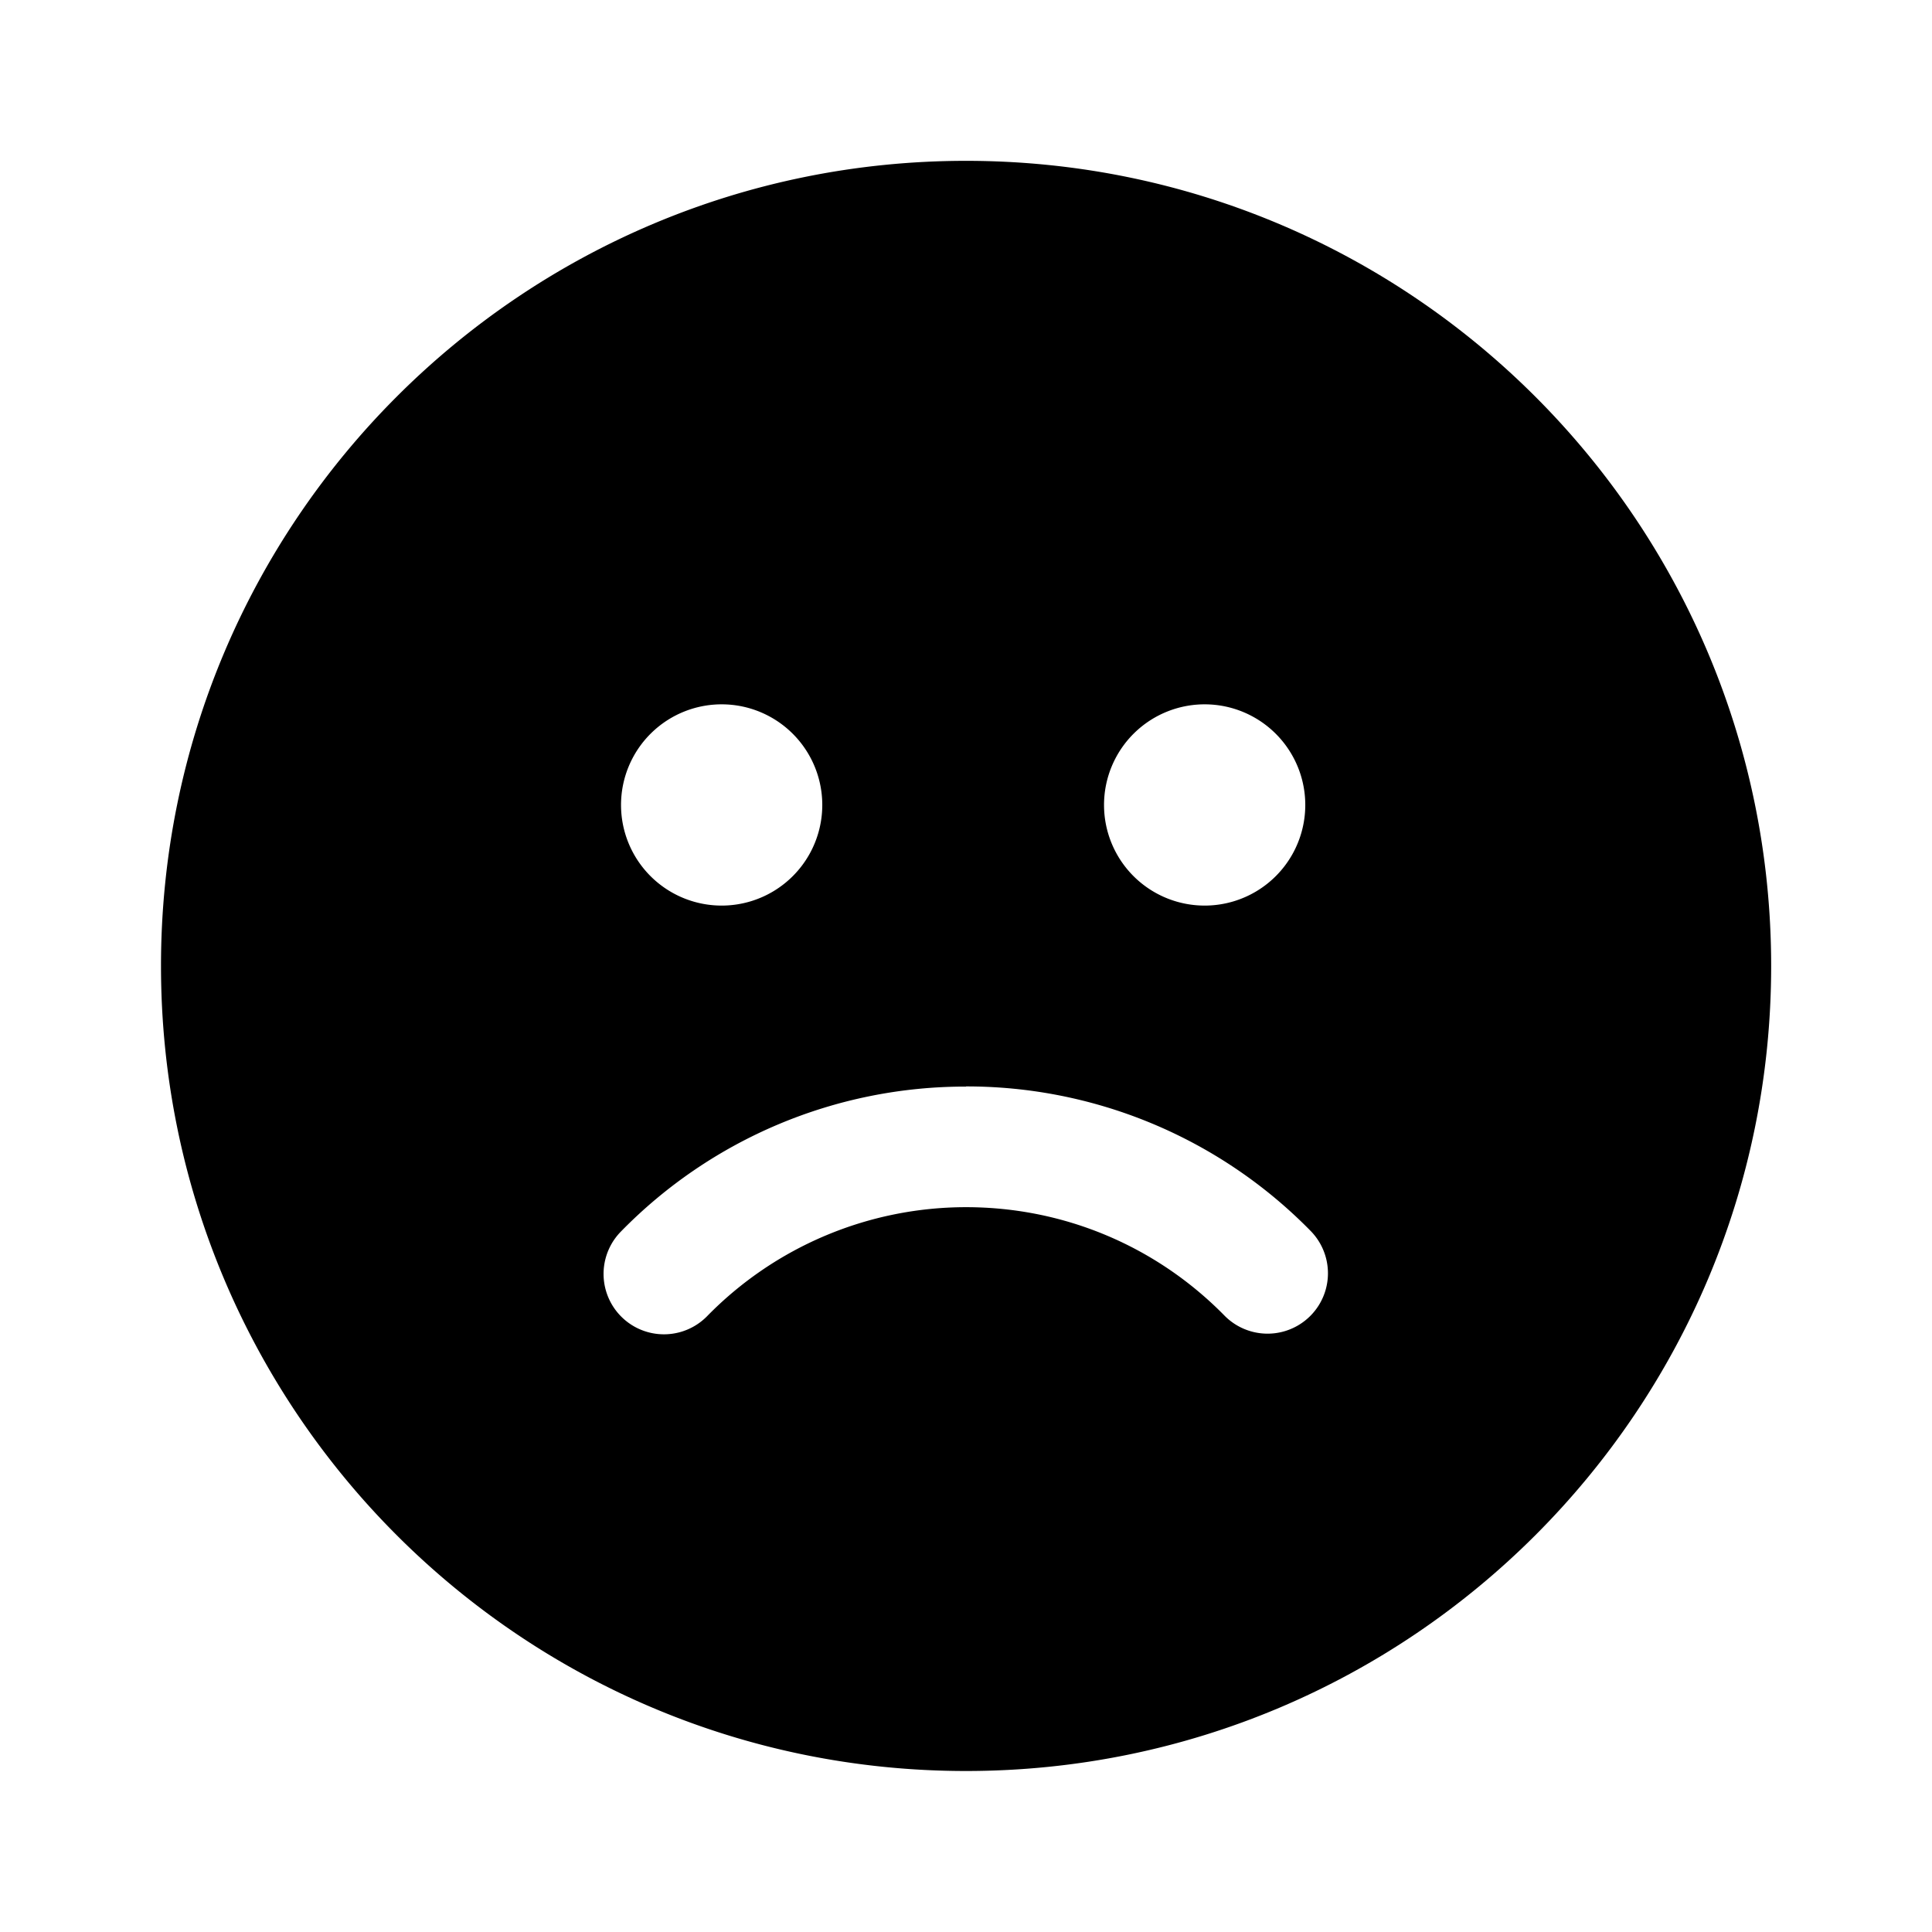 <svg xmlns="http://www.w3.org/2000/svg" xmlns:xlink="http://www.w3.org/1999/xlink" width="24" height="24" viewBox="0 0 24 24"><path fill="currentColor" d="M12 1.998c5.524 0 10.002 4.478 10.002 10.002c0 5.523-4.478 10-10.002 10S2 17.523 2 12C1.999 6.476 6.476 1.998 12 1.998m0 11.5A5.98 5.98 0 0 0 7.712 15.3a.75.75 0 1 0 1.072 1.05A4.5 4.5 0 0 1 12 14.996c1.225 0 2.37.49 3.211 1.347a.75.75 0 1 0 1.07-1.052a5.98 5.98 0 0 0-4.28-1.795M9 8.75a1.25 1.25 0 1 0 0 2.499A1.25 1.25 0 0 0 9 8.75m6 0a1.25 1.25 0 1 0 0 2.499a1.25 1.25 0 0 0 0-2.499"/></svg>